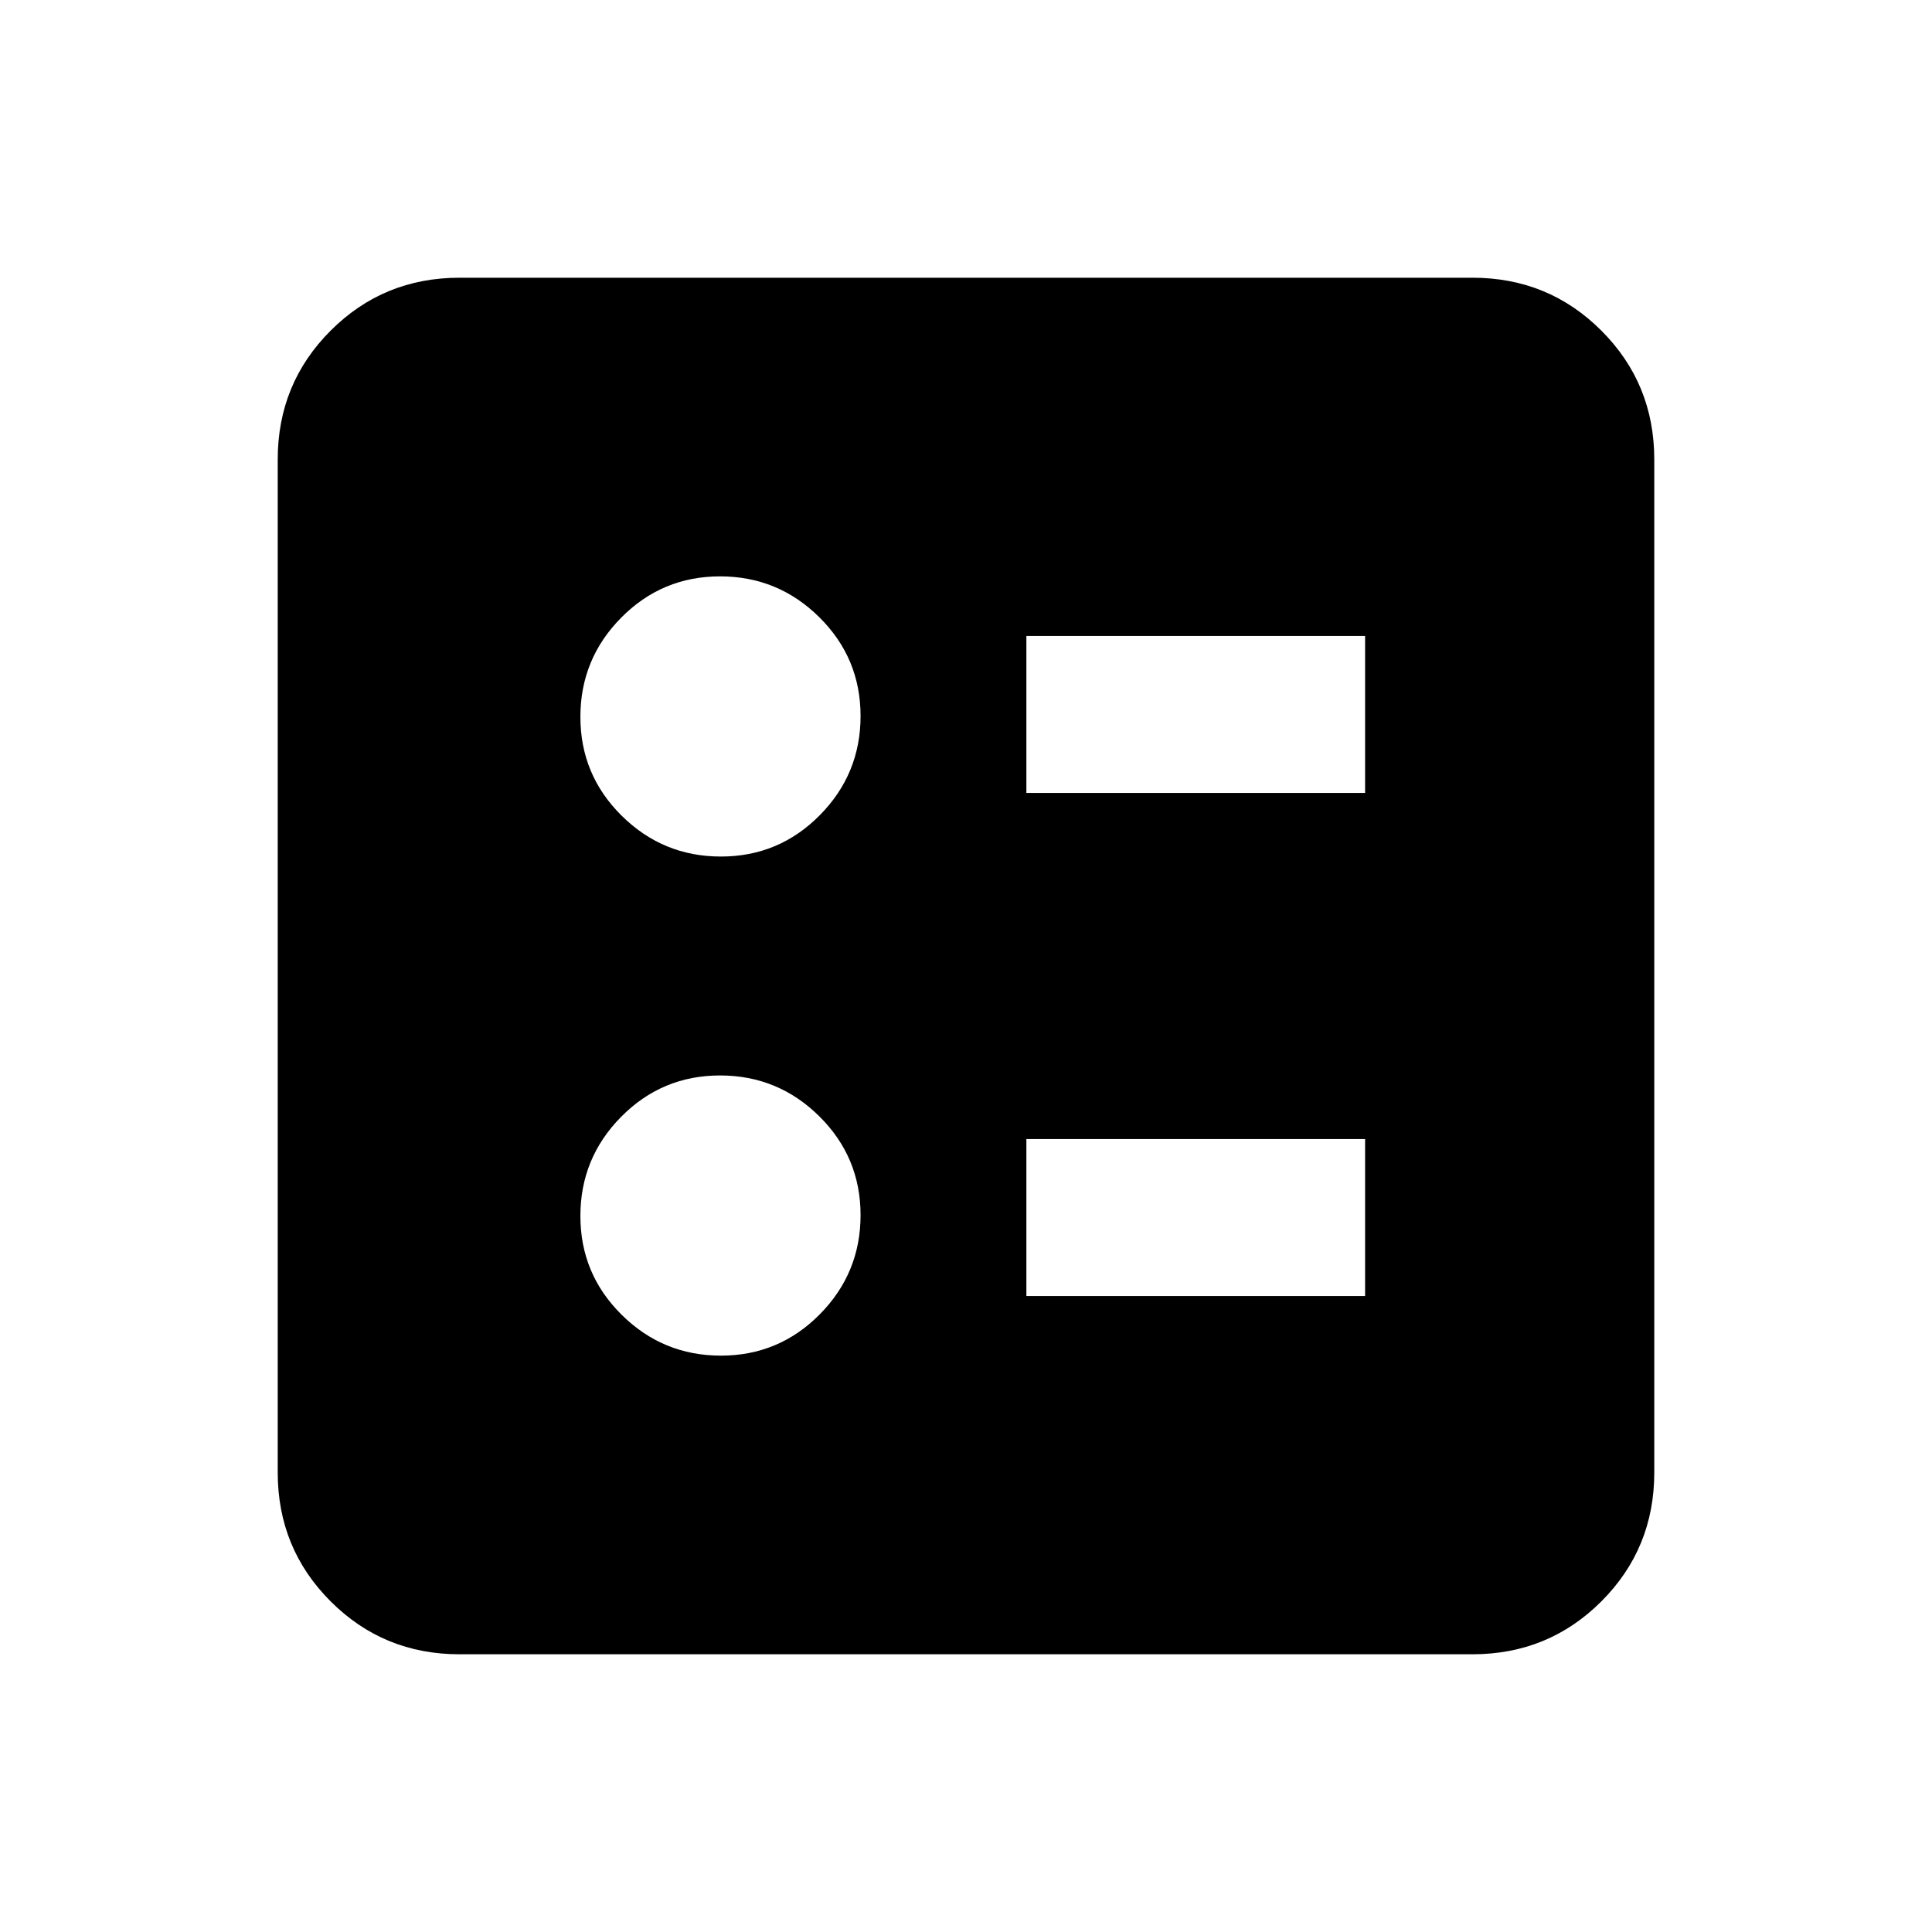 <svg xmlns="http://www.w3.org/2000/svg" height="20" viewBox="0 -960 960 960" width="20"><path d="M510-566h168.31v-78H510v78Zm0 250h168.31v-78H510v78ZM358.21-534.39q28.81 0 49.11-20.51 20.29-20.51 20.29-49.31 0-28.81-20.51-49.1-20.51-20.3-49.31-20.3-28.81 0-49.11 20.51-20.29 20.51-20.29 49.31 0 28.81 20.51 49.11 20.51 20.29 49.31 20.29Zm0 248q28.81 0 49.11-20.51 20.29-20.51 20.29-49.31 0-28.81-20.51-49.11-20.51-20.29-49.31-20.29-28.81 0-49.11 20.51-20.29 20.51-20.29 49.31 0 28.81 20.51 49.1 20.51 20.3 49.31 20.3ZM228.31-138q-37.73 0-64.02-26.29T138-228.31v-503.38q0-37.73 26.29-64.02T228.31-822h503.38q37.73 0 64.02 26.29T822-731.69v503.38q0 37.73-26.29 64.02T731.69-138H228.31Z"/></svg>